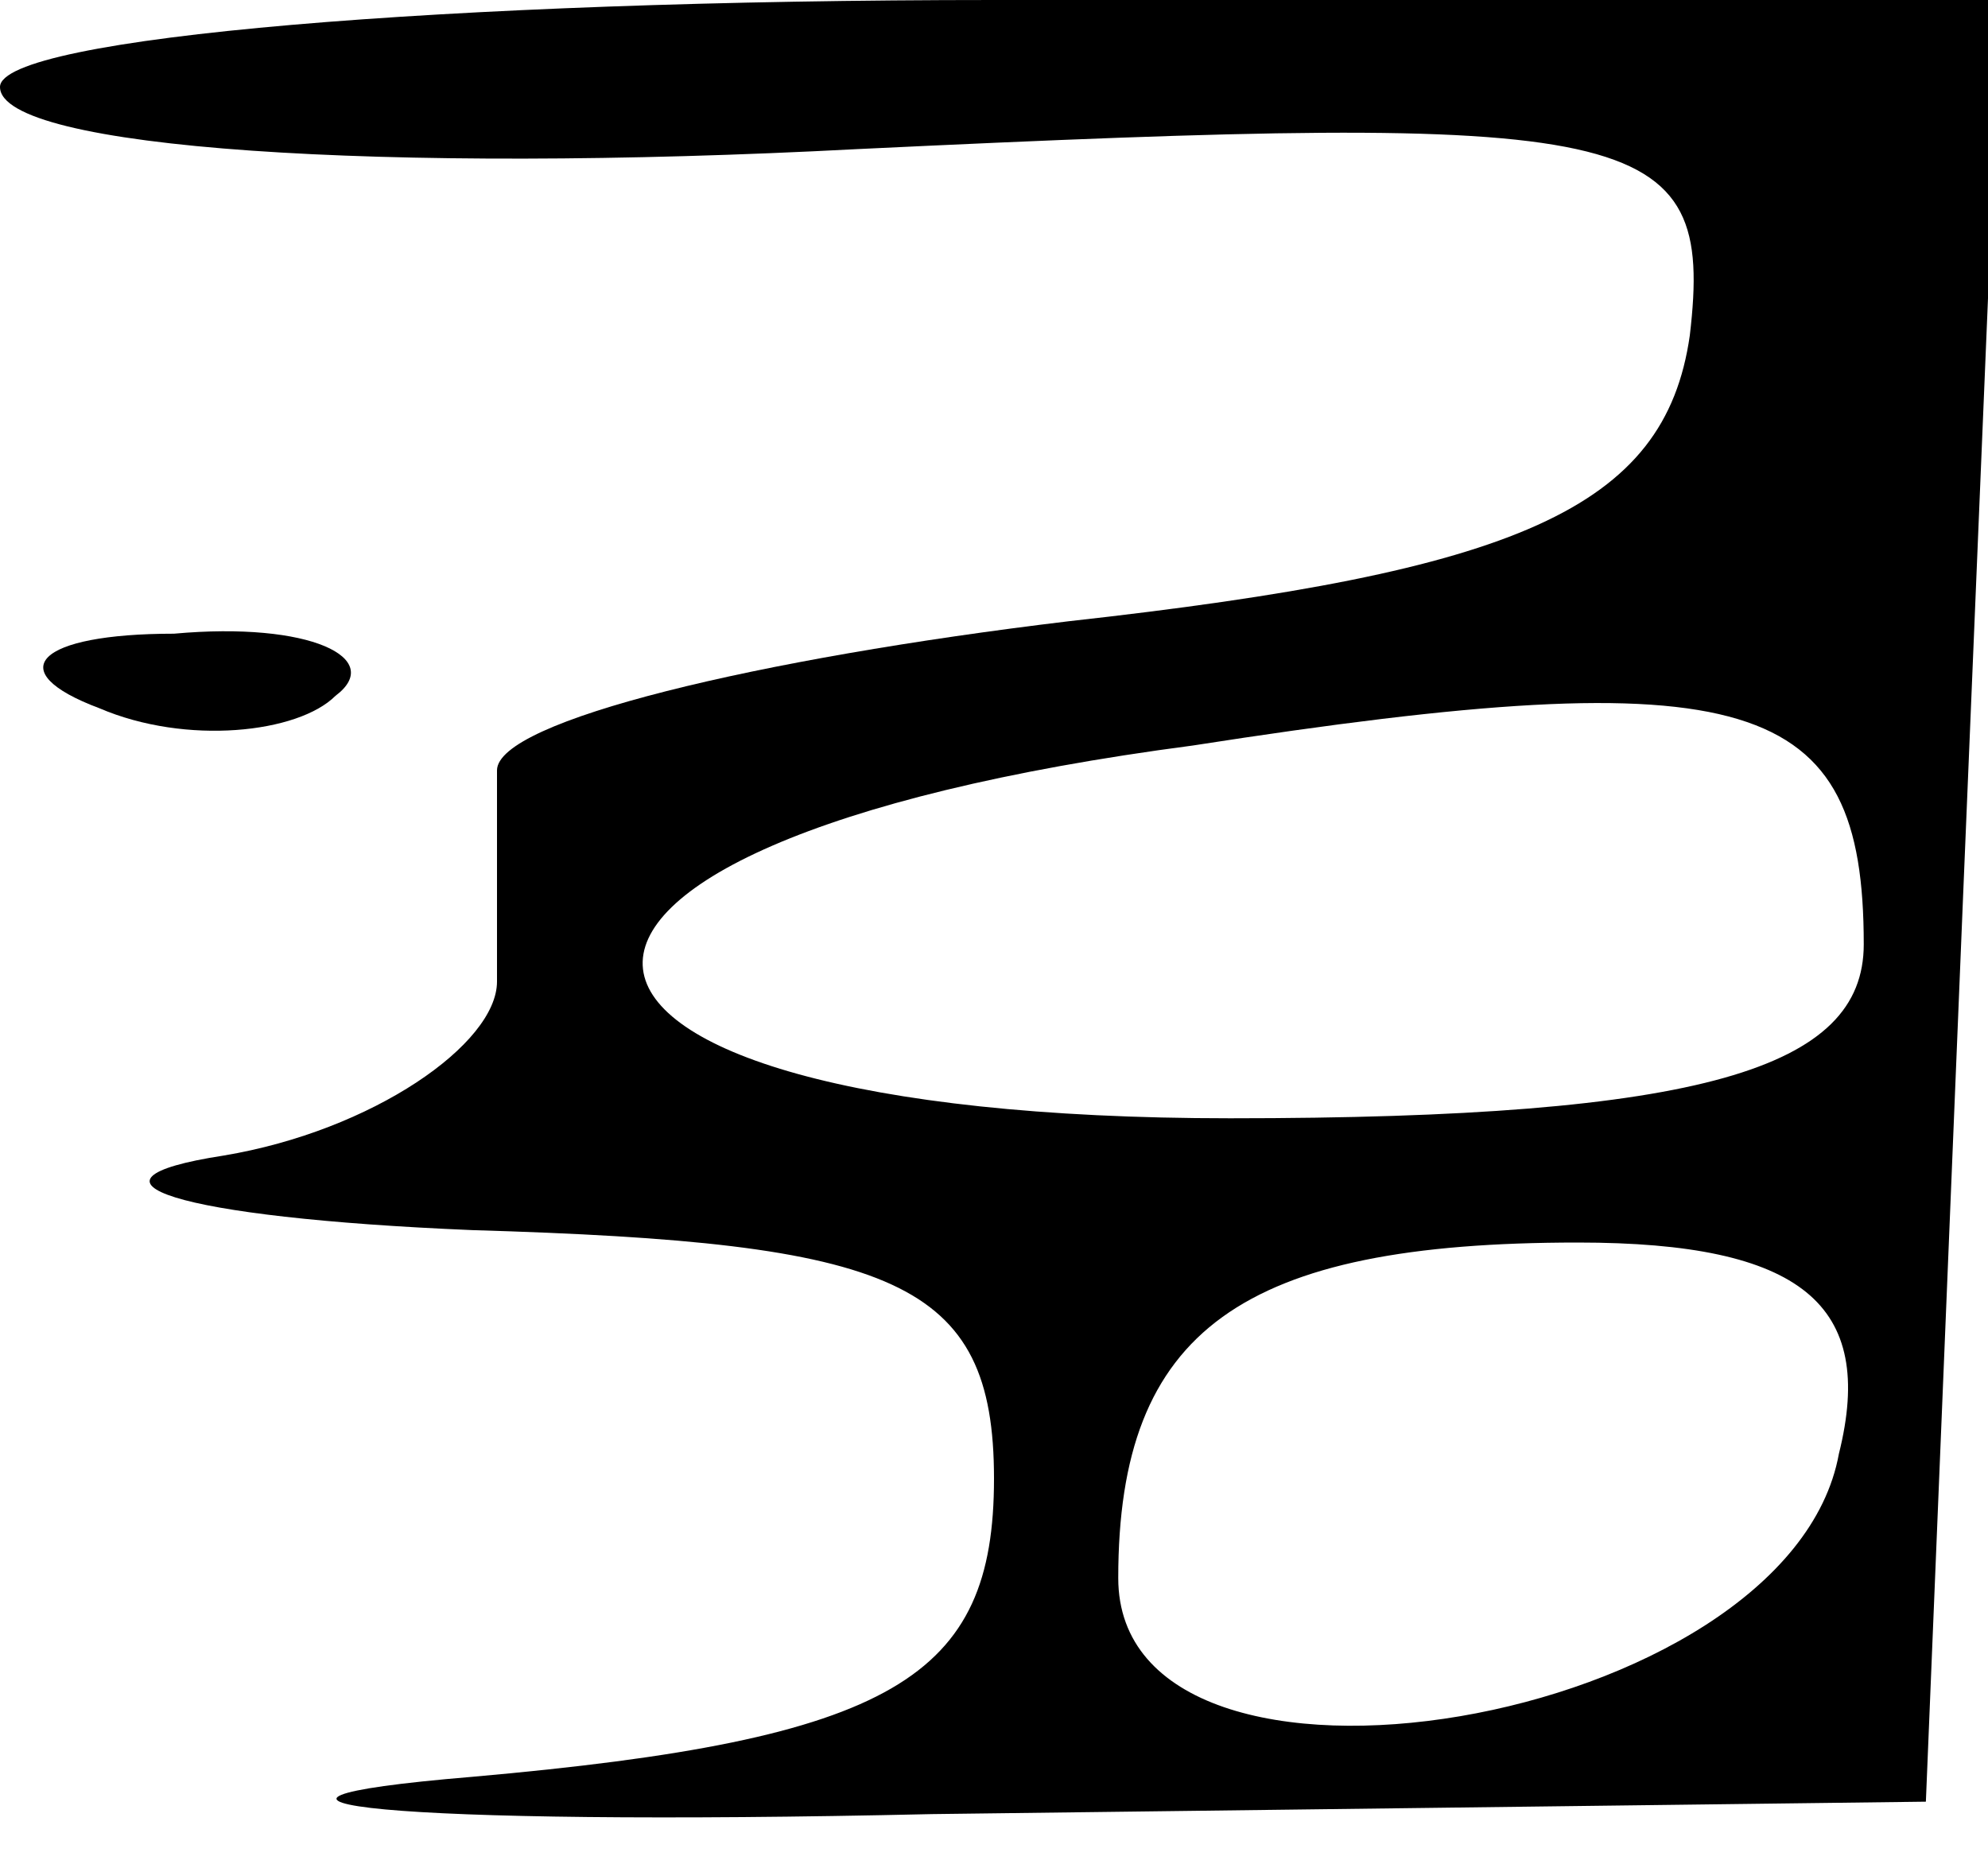 <?xml version="1.0" standalone="no"?>
<!DOCTYPE svg PUBLIC "-//W3C//DTD SVG 20010904//EN"
 "http://www.w3.org/TR/2001/REC-SVG-20010904/DTD/svg10.dtd">
<svg version="1.0" xmlns="http://www.w3.org/2000/svg"
 width="16pt" height="15pt" viewBox="0 0 16 15"
 preserveAspectRatio="xMidYMid meet">

<g transform="translate(0,15) scale(0.1,-0.1)"
fill="#000000" stroke="none">
<path d="M0 143 c0 -5 31 -7 69 -5 63 3 69 2 67 -15 -2 -14 -14 -19 -50 -23
-25 -3 -46 -8 -46 -12 0 -5 0 -12 0 -17 0 -5 -10 -12 -22 -14 -13 -2 -4 -5 20
-6 34 -1 42 -4 42 -20 0 -16 -8 -21 -42 -24 -24 -2 -7 -4 37 -3 l80 1 3 73 3
72 -81 0 c-44 0 -80 -3 -80 -7z m150 -69 c0 -10 -13 -14 -51 -14 -61 0 -64 22
-3 30 45 7 54 4 54 -16z m-2 -41 c-4 -22 -58 -31 -58 -10 0 20 10 27 37 27 18
0 24 -5 21 -17z"/>
<path d="M8 93 c7 -3 16 -2 19 1 4 3 -2 6 -13 5 -11 0 -14 -3 -6 -6z"/>
</g>
</svg>
